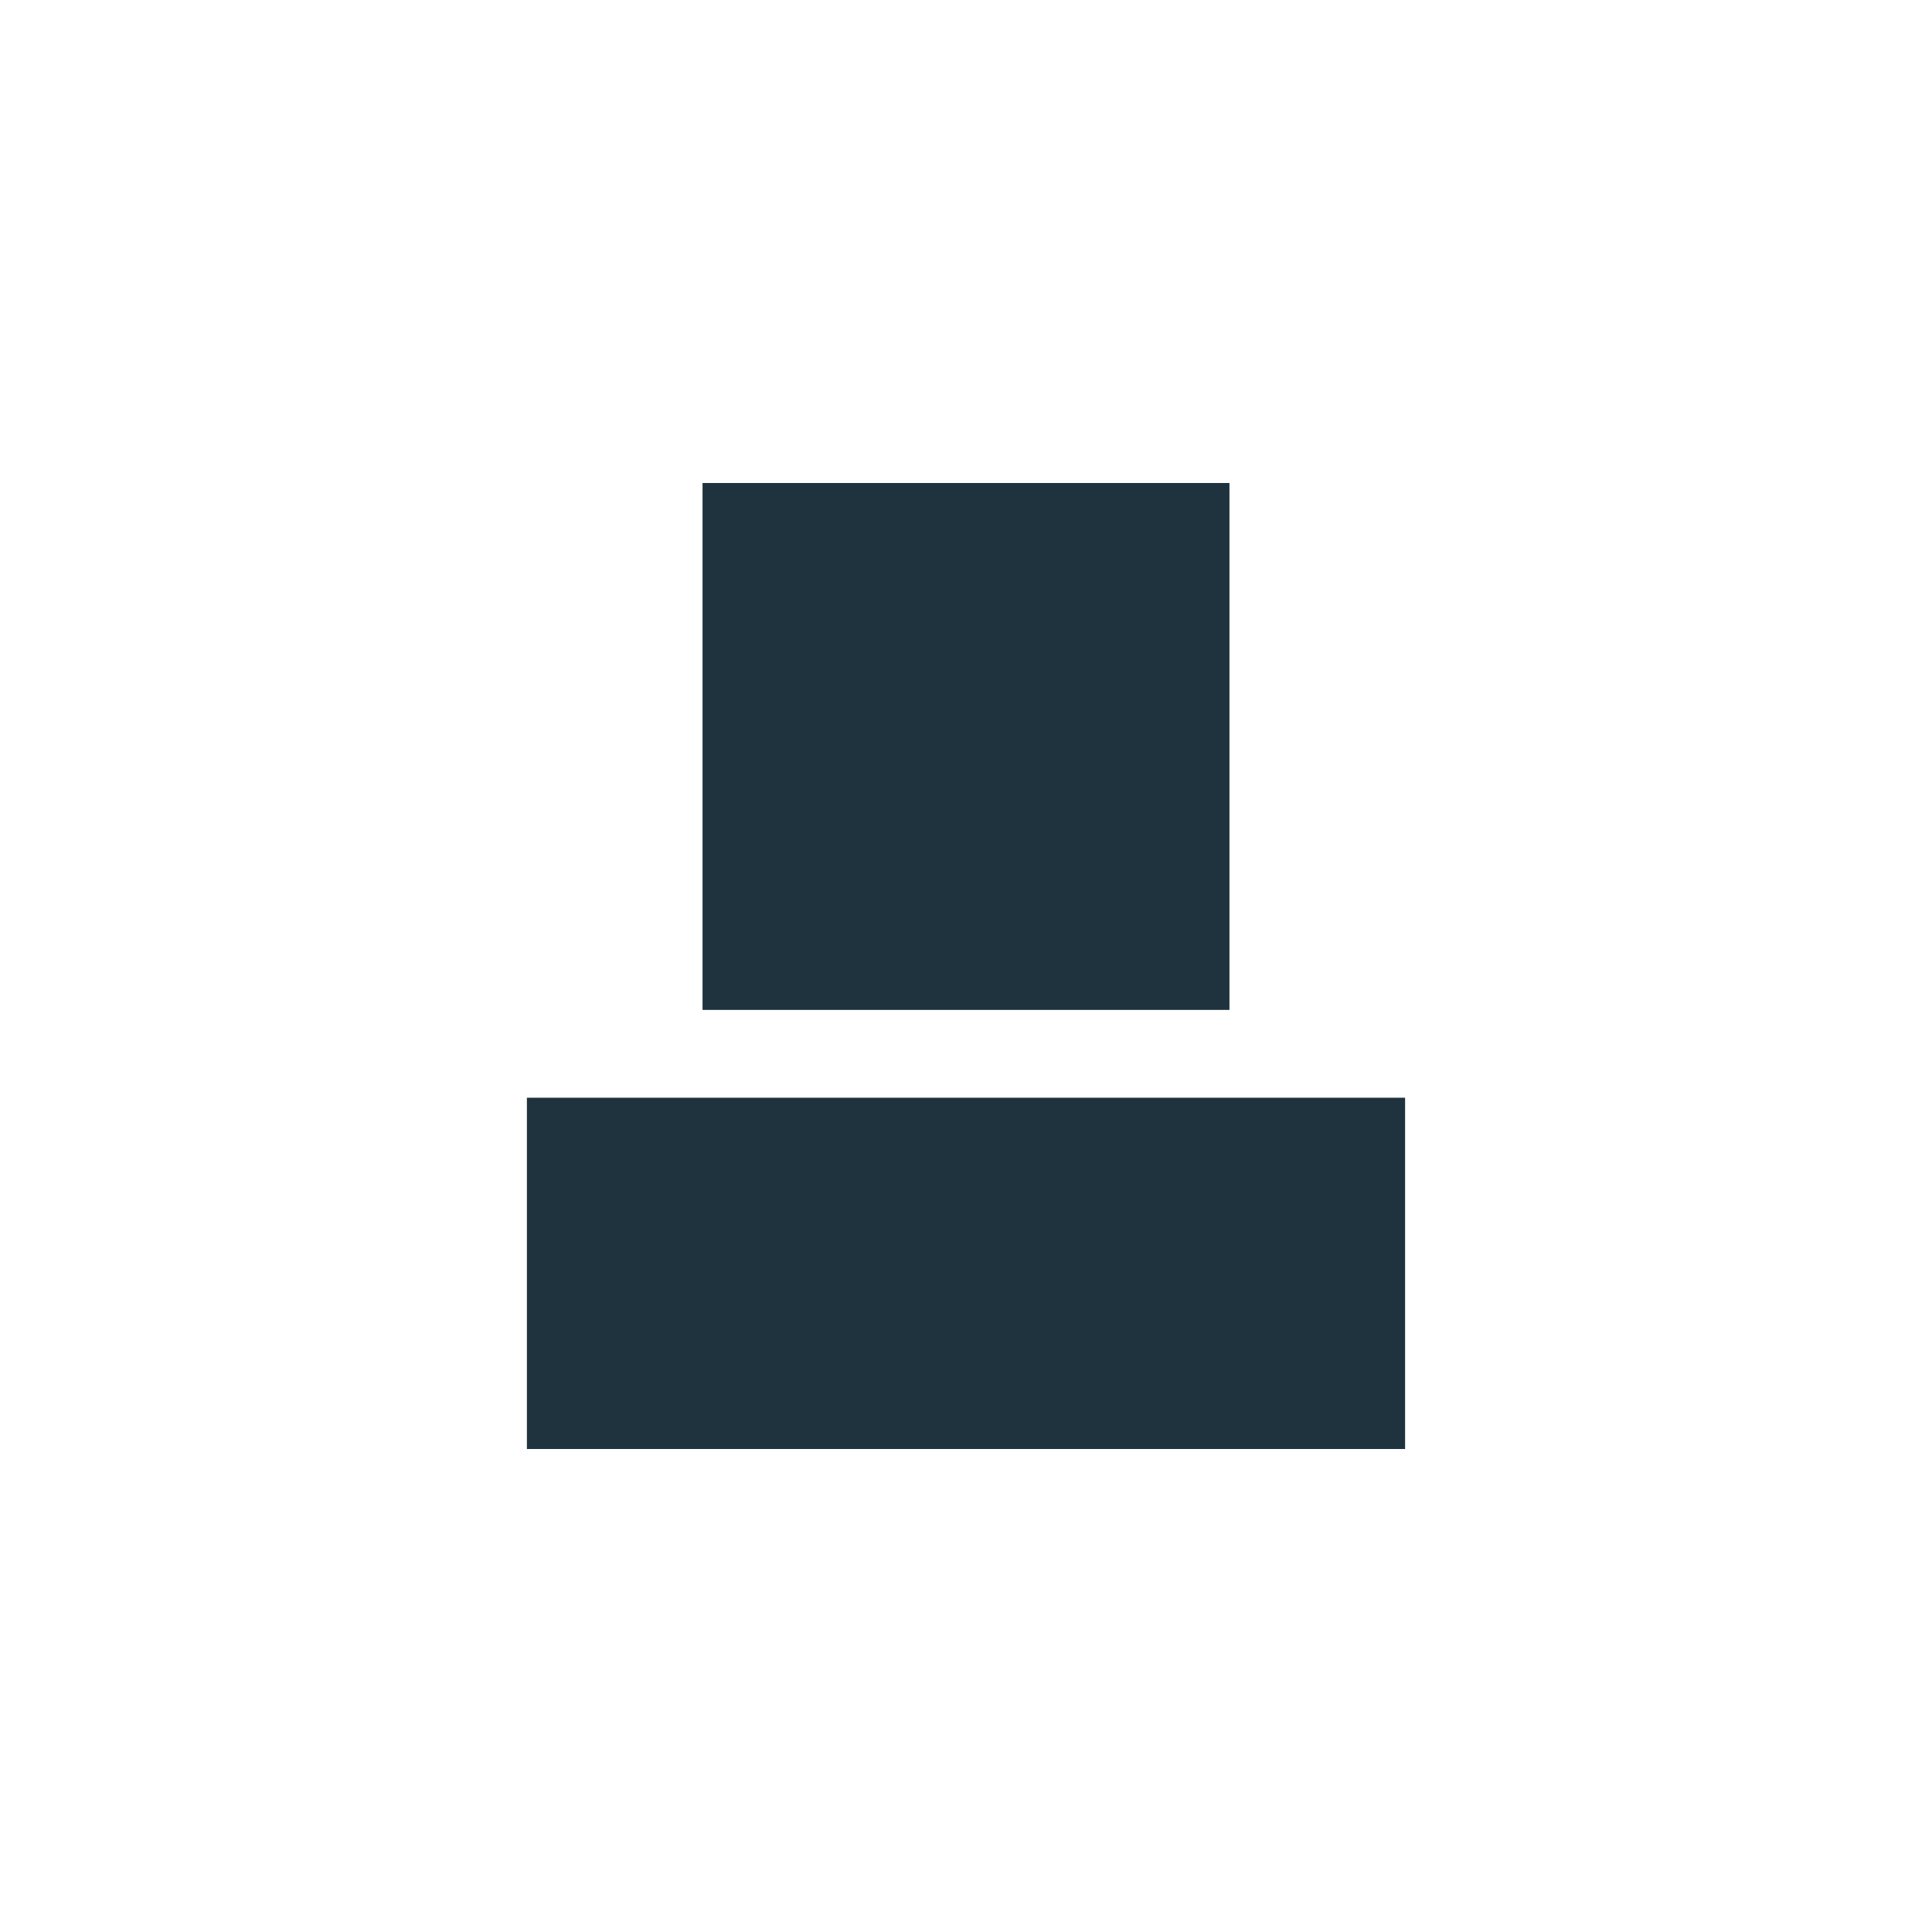 <svg xmlns="http://www.w3.org/2000/svg" width="22" height="22"><defs><style type="text/css" id="current-color-scheme"></style></defs><path d="M8 5.5v6h6v-6H8zm-2 7v4h10v-4H6z" fill="currentColor" color="#1e333d"/></svg>